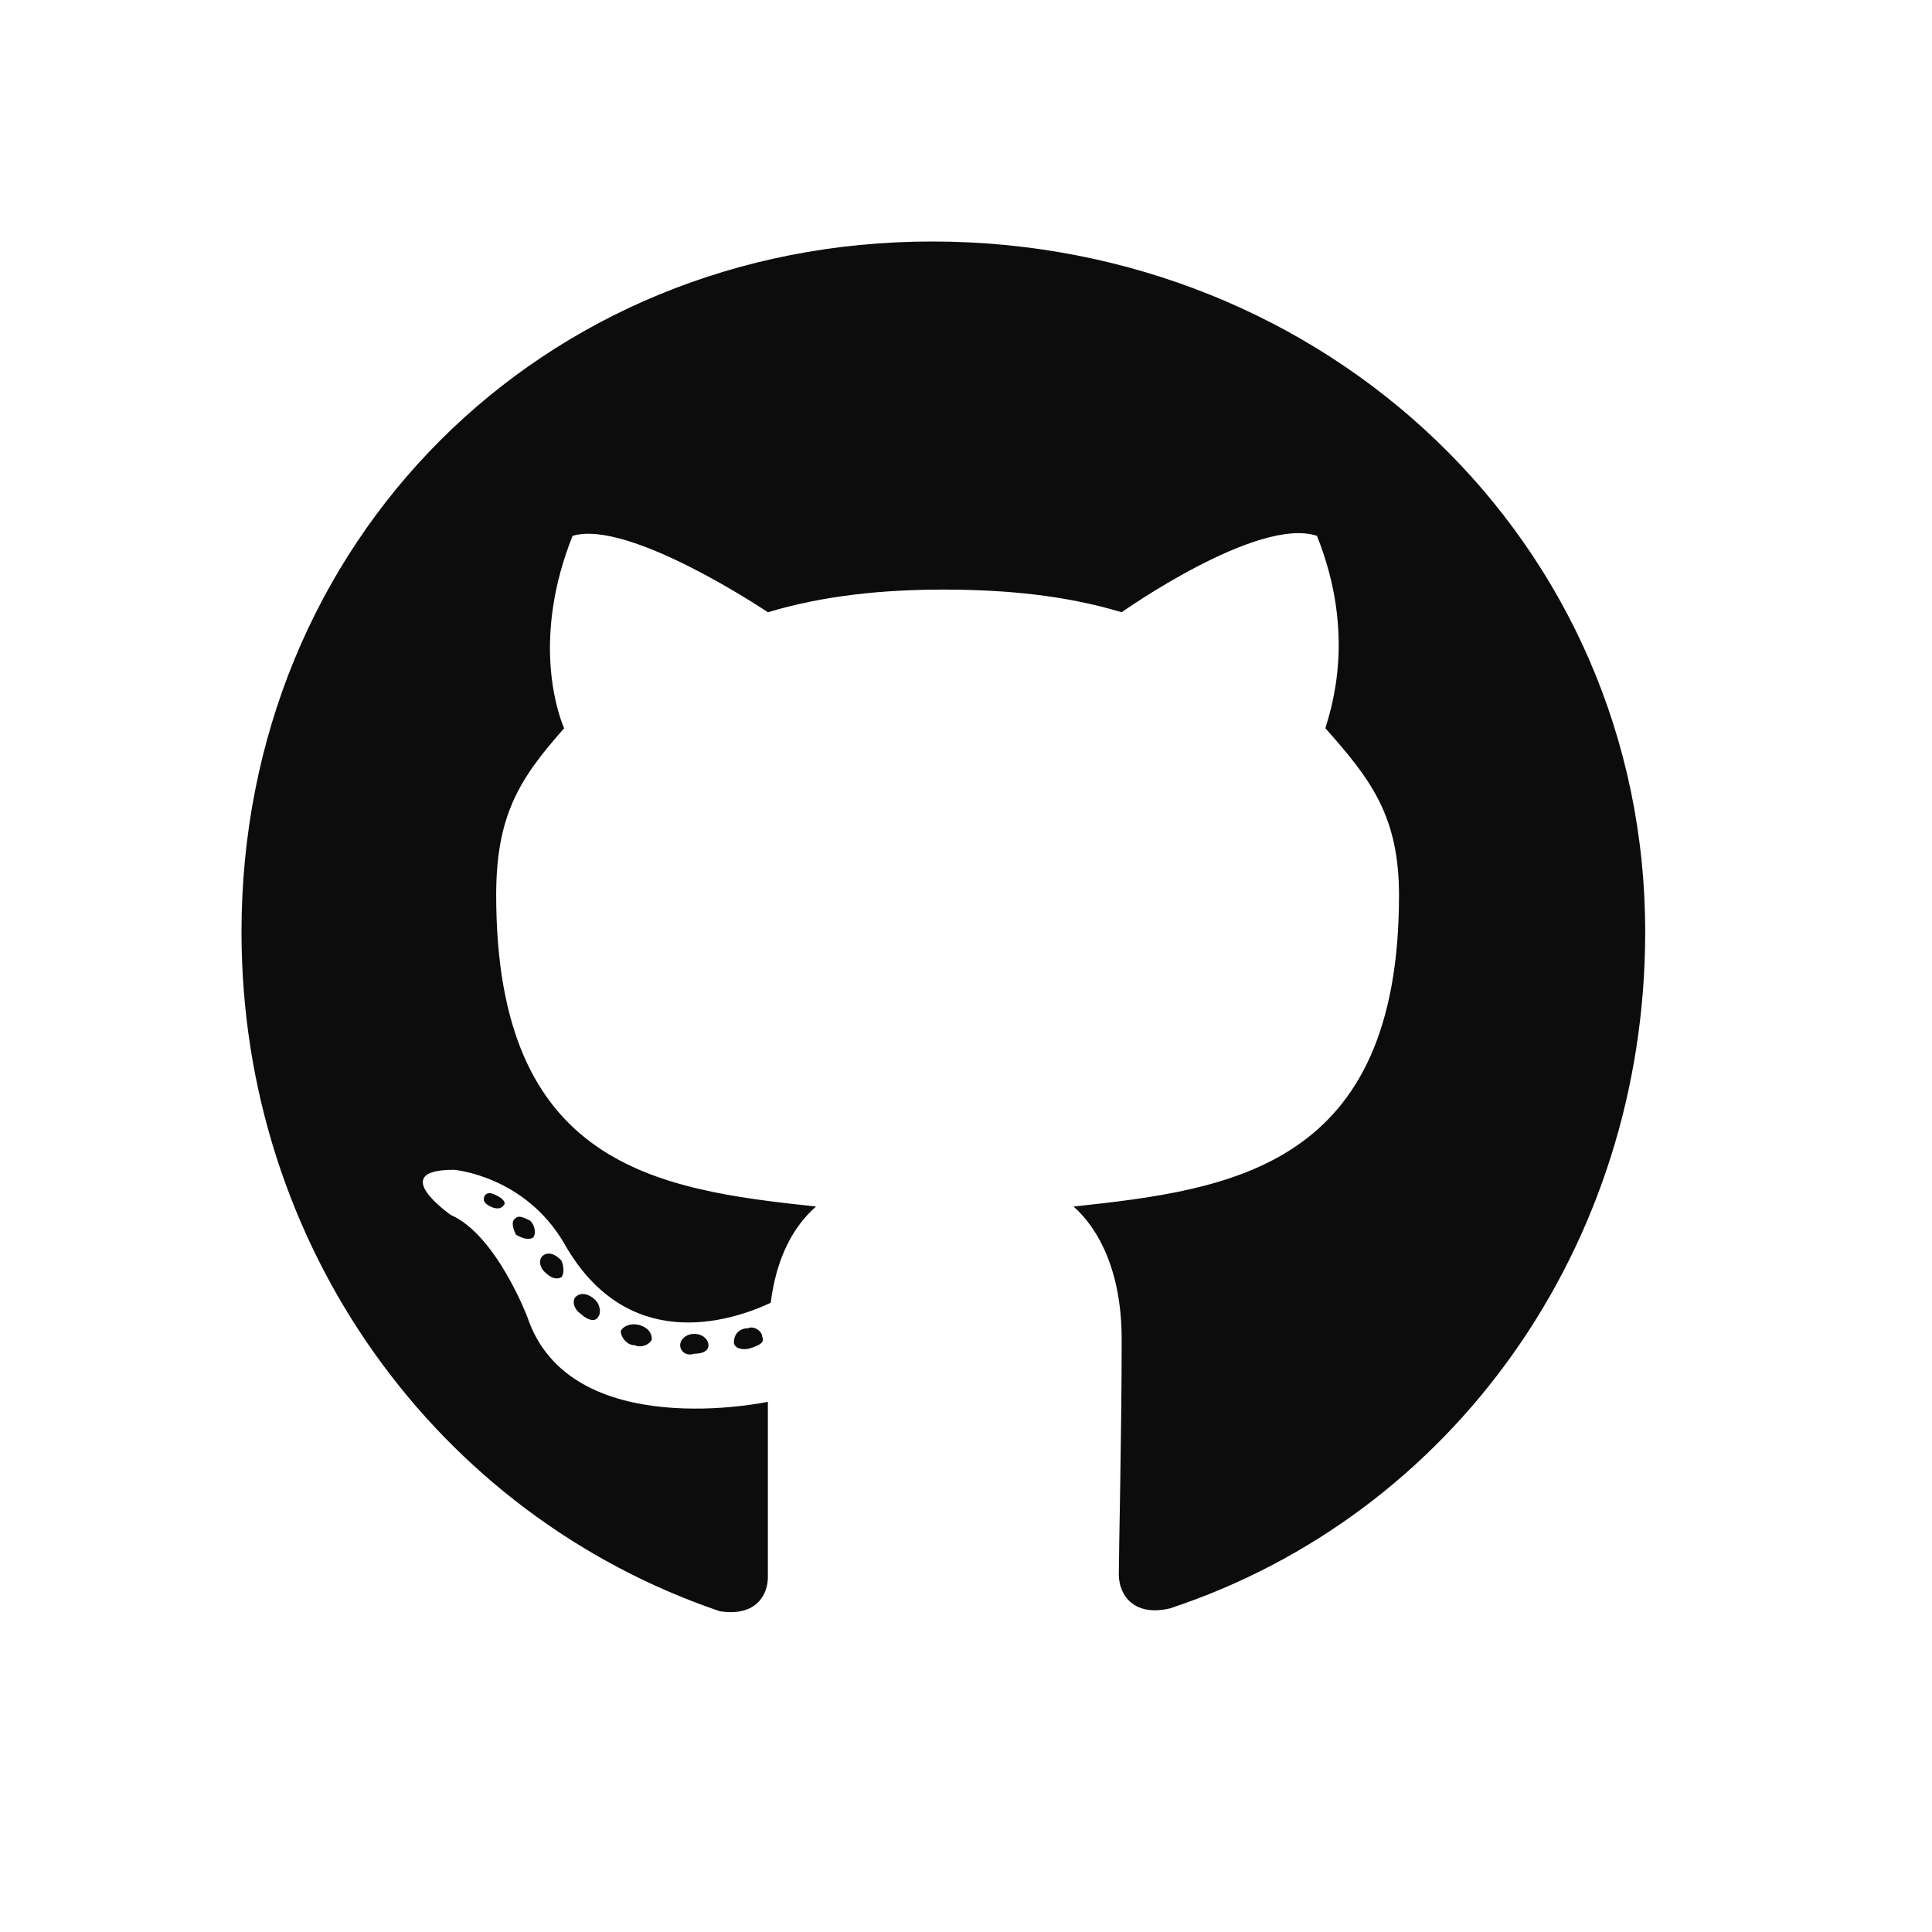 <svg width="40" height="40" viewBox="0 0 40 40" fill="none" xmlns="http://www.w3.org/2000/svg">
<path d="M14.668 27.852C14.668 27.734 14.551 27.617 14.375 27.617C14.199 27.617 14.082 27.734 14.082 27.852C14.082 27.969 14.199 28.086 14.375 28.027C14.551 28.027 14.668 27.969 14.668 27.852ZM12.852 27.559C12.852 27.676 12.969 27.852 13.145 27.852C13.262 27.91 13.438 27.852 13.496 27.734C13.496 27.617 13.438 27.5 13.262 27.441C13.086 27.383 12.91 27.441 12.852 27.559ZM15.488 27.5C15.312 27.5 15.195 27.617 15.195 27.793C15.195 27.91 15.371 27.969 15.547 27.91C15.723 27.852 15.84 27.793 15.781 27.676C15.781 27.559 15.605 27.441 15.488 27.5ZM19.297 5C11.211 5 5 11.211 5 19.297C5 25.801 9.043 31.367 14.902 33.359C15.664 33.477 15.898 33.008 15.898 32.656C15.898 32.246 15.898 30.254 15.898 29.023C15.898 29.023 11.797 29.902 10.918 27.266C10.918 27.266 10.273 25.566 9.336 25.156C9.336 25.156 7.988 24.219 9.395 24.219C9.395 24.219 10.859 24.336 11.68 25.742C12.969 28.027 15.078 27.383 15.957 26.973C16.074 26.035 16.426 25.391 16.895 24.98C13.613 24.629 10.273 24.16 10.273 18.535C10.273 16.895 10.742 16.133 11.68 15.078C11.504 14.668 11.035 13.145 11.855 11.094C13.027 10.742 15.898 12.676 15.898 12.676C17.07 12.324 18.301 12.207 19.531 12.207C20.82 12.207 22.051 12.324 23.223 12.676C23.223 12.676 26.035 10.684 27.266 11.094C28.086 13.145 27.559 14.668 27.441 15.078C28.379 16.133 28.965 16.895 28.965 18.535C28.965 24.16 25.508 24.629 22.227 24.98C22.754 25.449 23.223 26.328 23.223 27.734C23.223 29.668 23.164 32.129 23.164 32.598C23.164 33.008 23.457 33.477 24.219 33.301C30.078 31.367 34.062 25.801 34.062 19.297C34.062 11.211 27.441 5 19.297 5ZM10.684 25.215C10.566 25.273 10.625 25.449 10.684 25.566C10.801 25.625 10.918 25.684 11.035 25.625C11.094 25.566 11.094 25.391 10.977 25.273C10.859 25.215 10.742 25.156 10.684 25.215ZM10.039 24.746C9.98 24.863 10.039 24.922 10.156 24.98C10.273 25.039 10.391 25.039 10.449 24.922C10.449 24.863 10.391 24.805 10.273 24.746C10.156 24.688 10.098 24.688 10.039 24.746ZM11.914 26.855C11.855 26.914 11.855 27.09 12.031 27.207C12.148 27.324 12.324 27.383 12.383 27.266C12.441 27.207 12.441 27.031 12.324 26.914C12.207 26.797 12.031 26.738 11.914 26.855ZM11.27 25.977C11.152 26.035 11.152 26.211 11.27 26.328C11.387 26.445 11.504 26.504 11.621 26.445C11.68 26.387 11.68 26.211 11.621 26.094C11.504 25.977 11.387 25.918 11.27 25.977Z" fill="#0C0C0C"/>
</svg>
